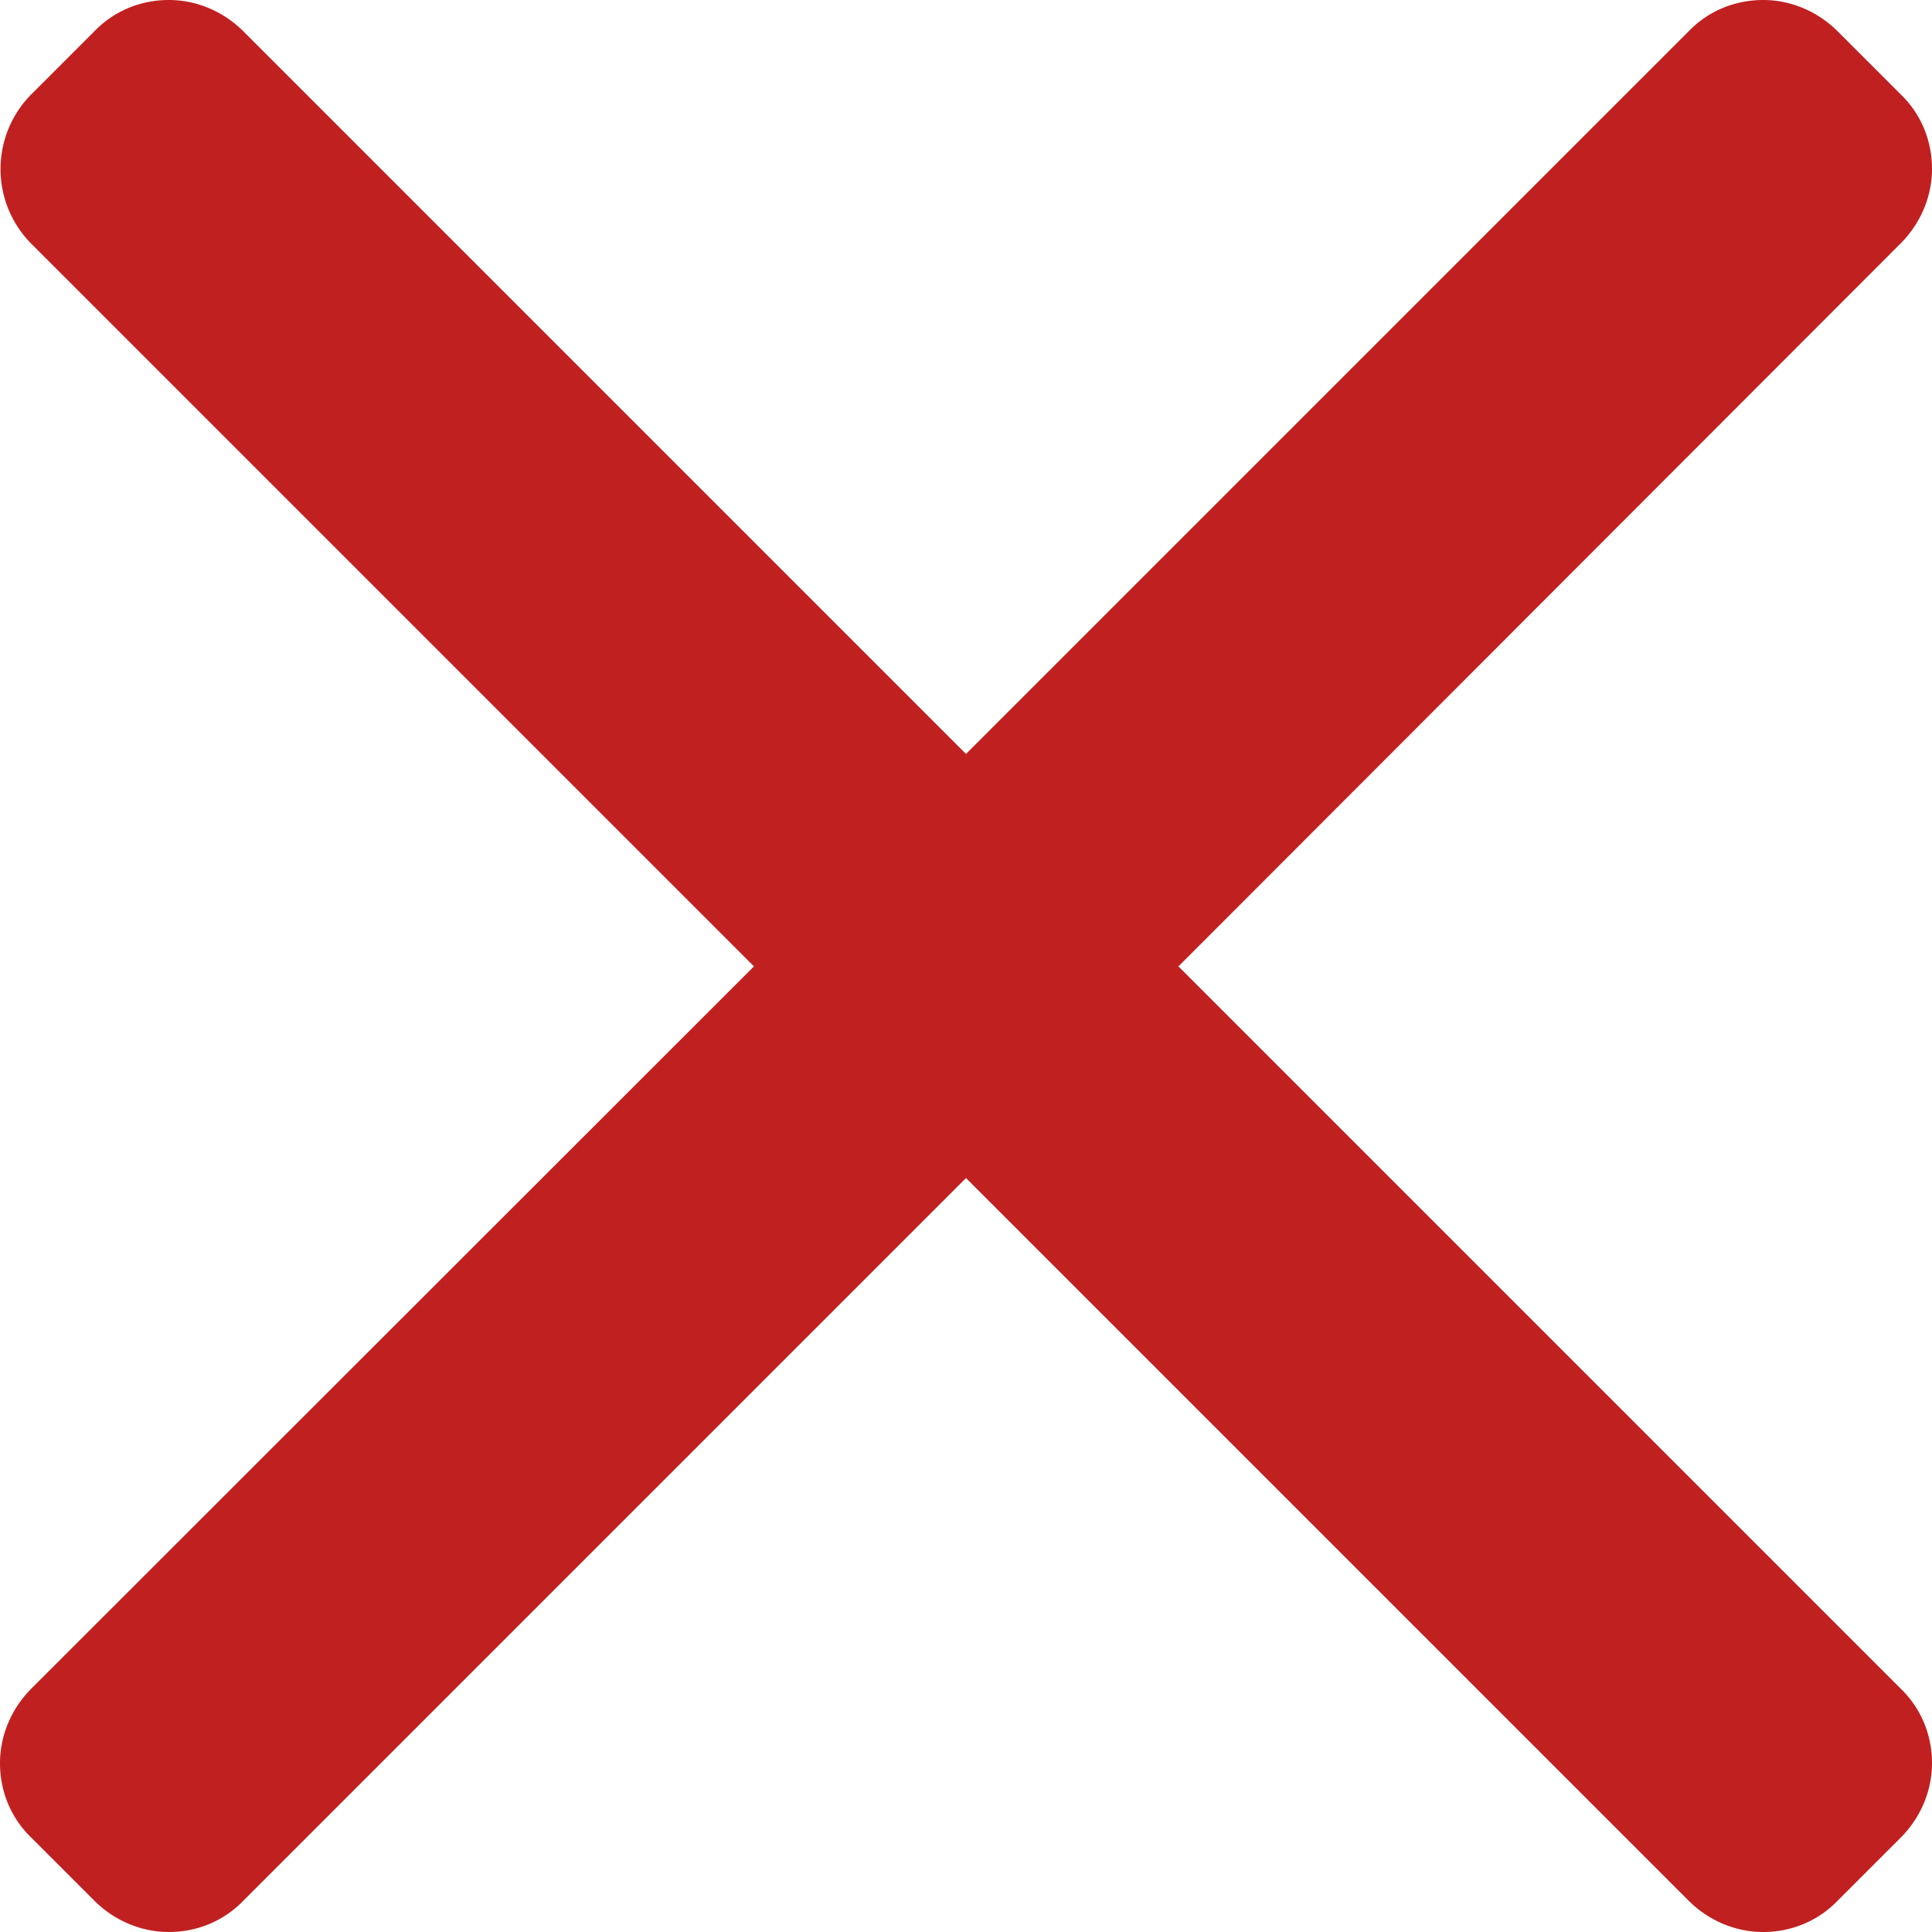 <svg xmlns="http://www.w3.org/2000/svg" viewBox="0 0 492 492" width="512" height="512"><path d="M300.2 246L484 62c5-5 8-11.8 8-19 0-7.2-2.8-14-8-19L468 8c-5-5-11.8-8-19-8-7.2 0-14 2.8-19 8l-184 184L62 8c-5-5-11.8-8-19-8-7.2 0-14 2.8-19 8L8 24a27 27 0 0 0 0 38.1l184 184L8 430c-5 5-8 11.8-8 19s2.8 14 8 19l16 16c5 5 11.8 8 19 8 7.2 0 14-2.8 19-8l184-184 184 184c5 5 11.8 8 19 8h0c7.2 0 14-2.8 19-8l16-16c5-5 8-11.8 8-19s-2.8-14-8-19l-184-184z" fill="#c12020"/></svg>